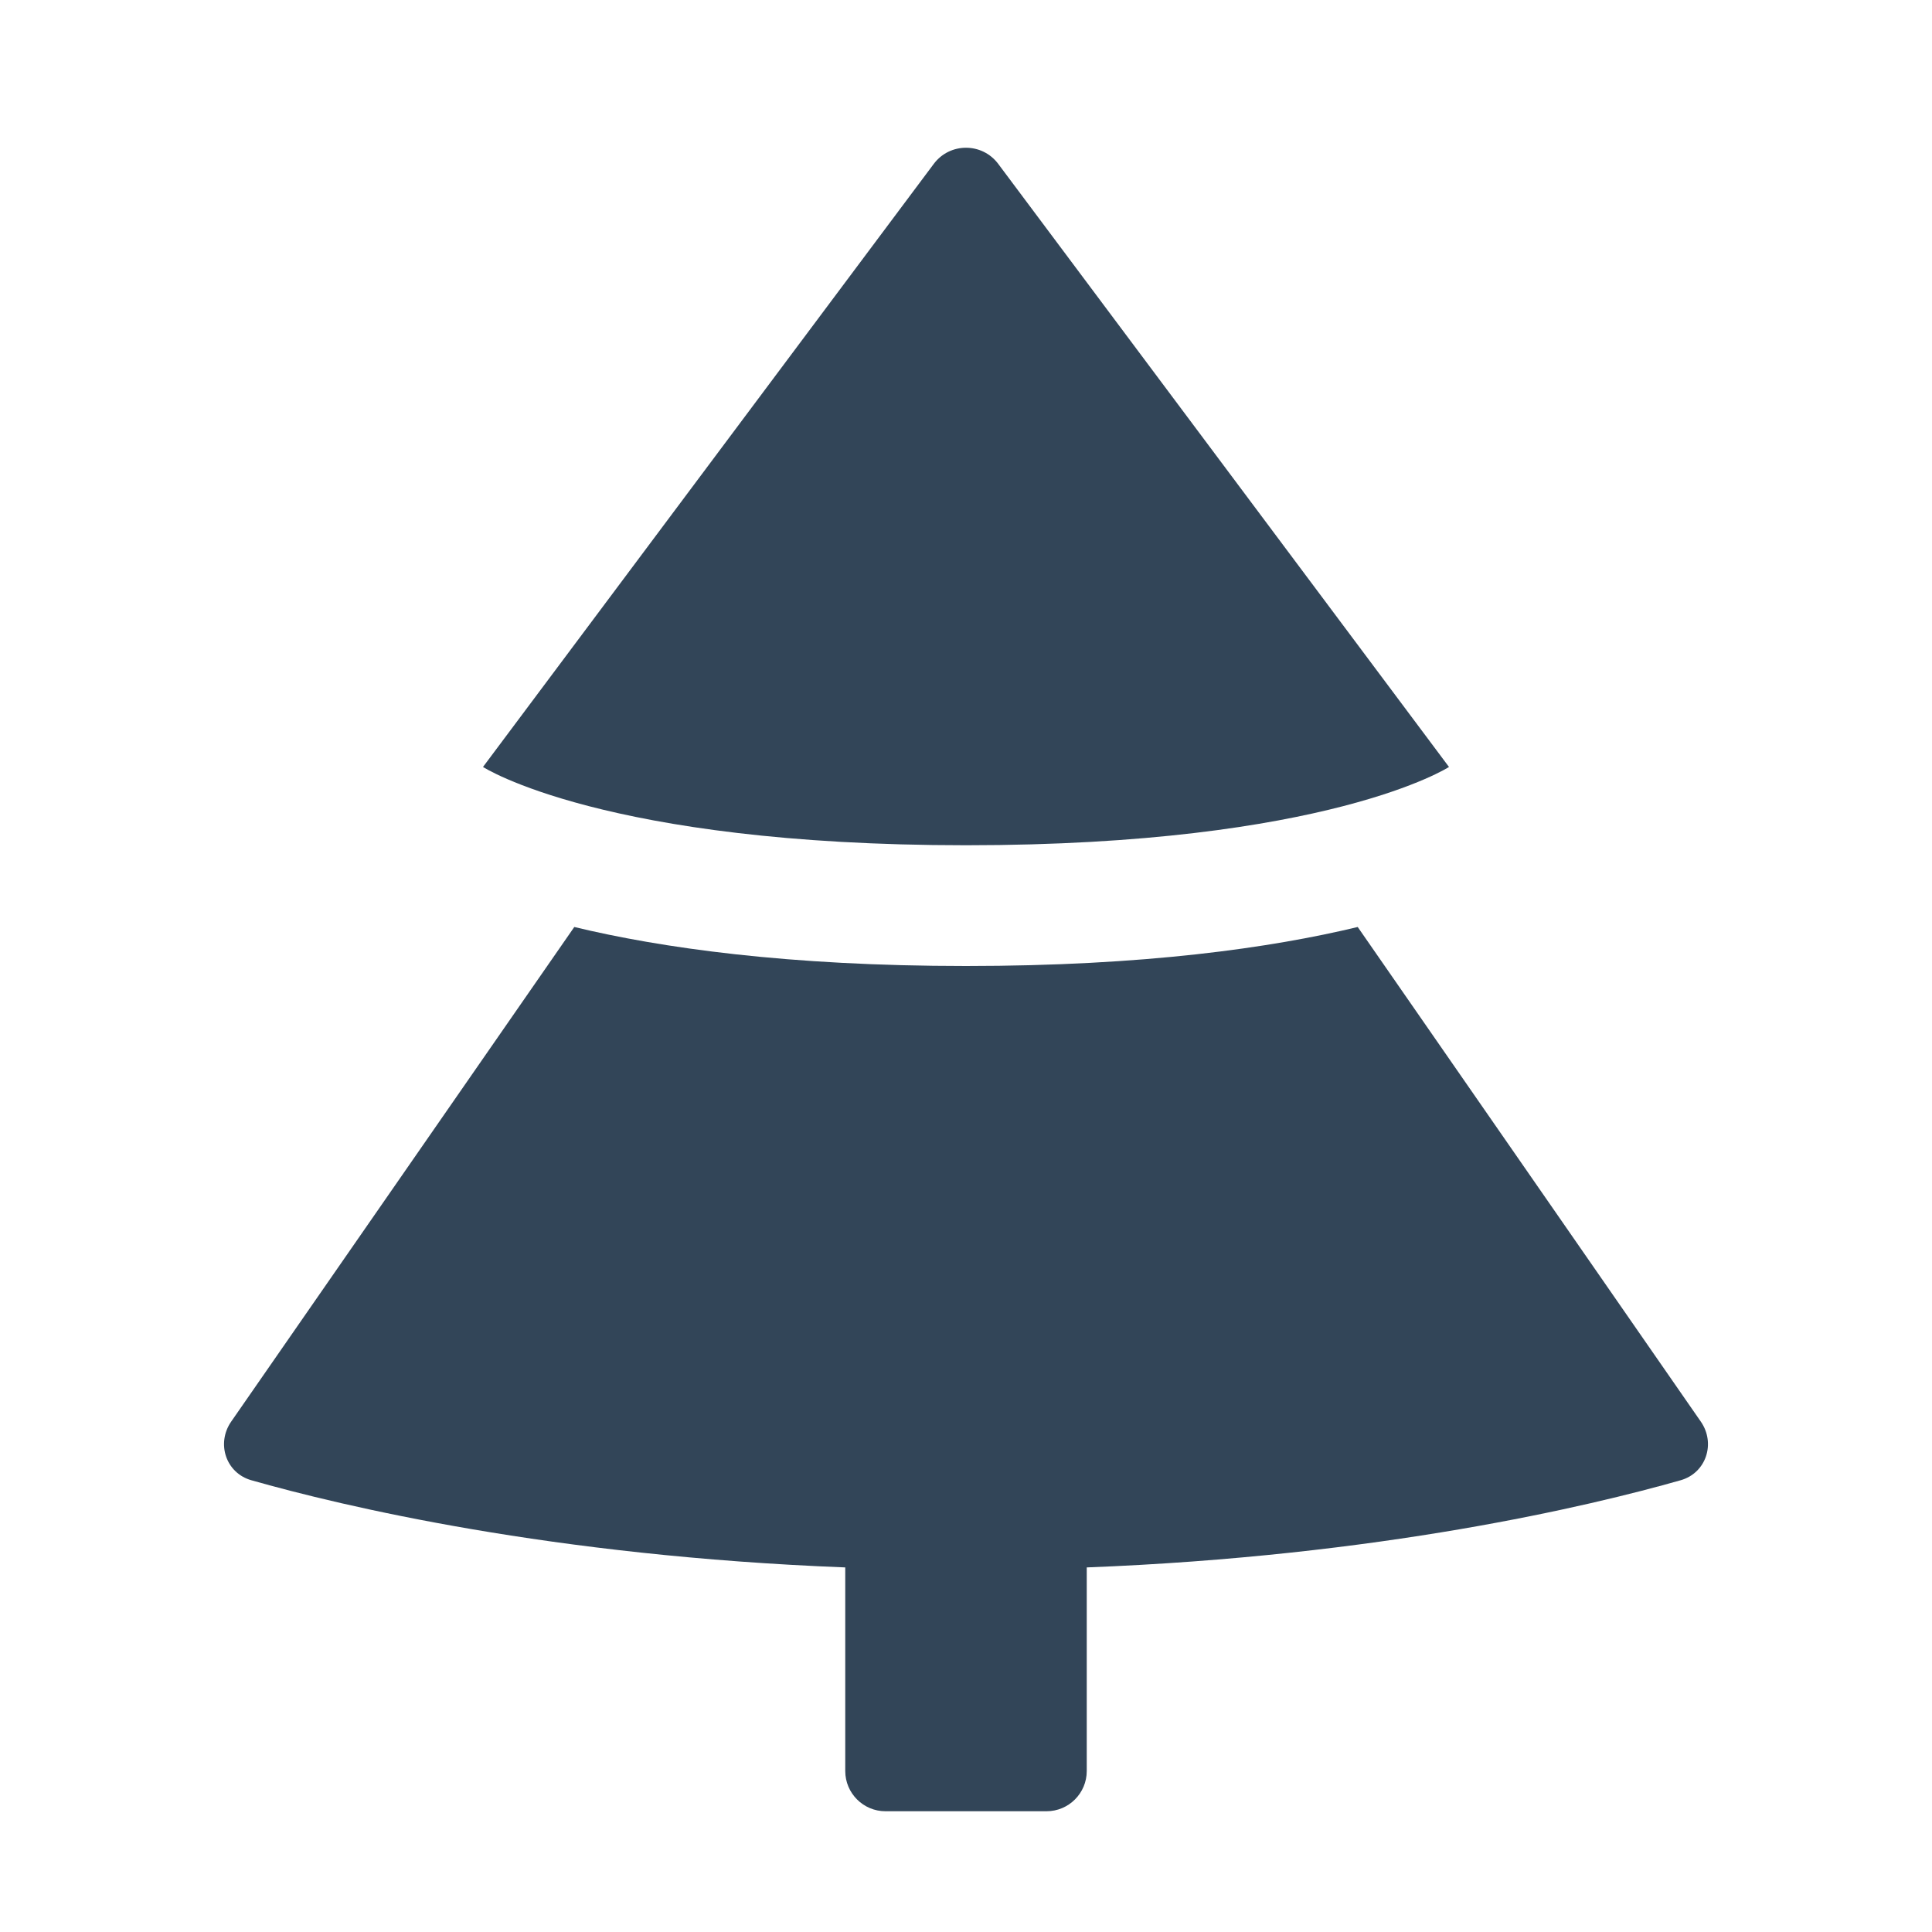 <svg width="48" height="48" viewBox="0 0 48 48" fill="none" xmlns="http://www.w3.org/2000/svg">
<path d="M23.199 4.072C23.599 3.537 24.401 3.537 24.801 4.072L36 19.055C36 19.055 33 21 24 21C15 21 12 19.055 12 19.055L23.199 4.072Z" fill="#324558"/>
<path d="M27 38.942V44C27 44.552 26.552 45 26 45H22C21.448 45 21 44.552 21 44V38.942C13.709 38.66 8.497 37.417 6.244 36.776C5.61 36.596 5.369 35.859 5.744 35.319L14.268 23.031C16.42 23.549 19.566 24 24 24C28.434 24 31.579 23.549 33.732 23.031L42.256 35.319C42.631 35.859 42.389 36.596 41.756 36.776C39.502 37.417 34.291 38.66 27 38.942Z" fill="#324558"/>
</svg>

